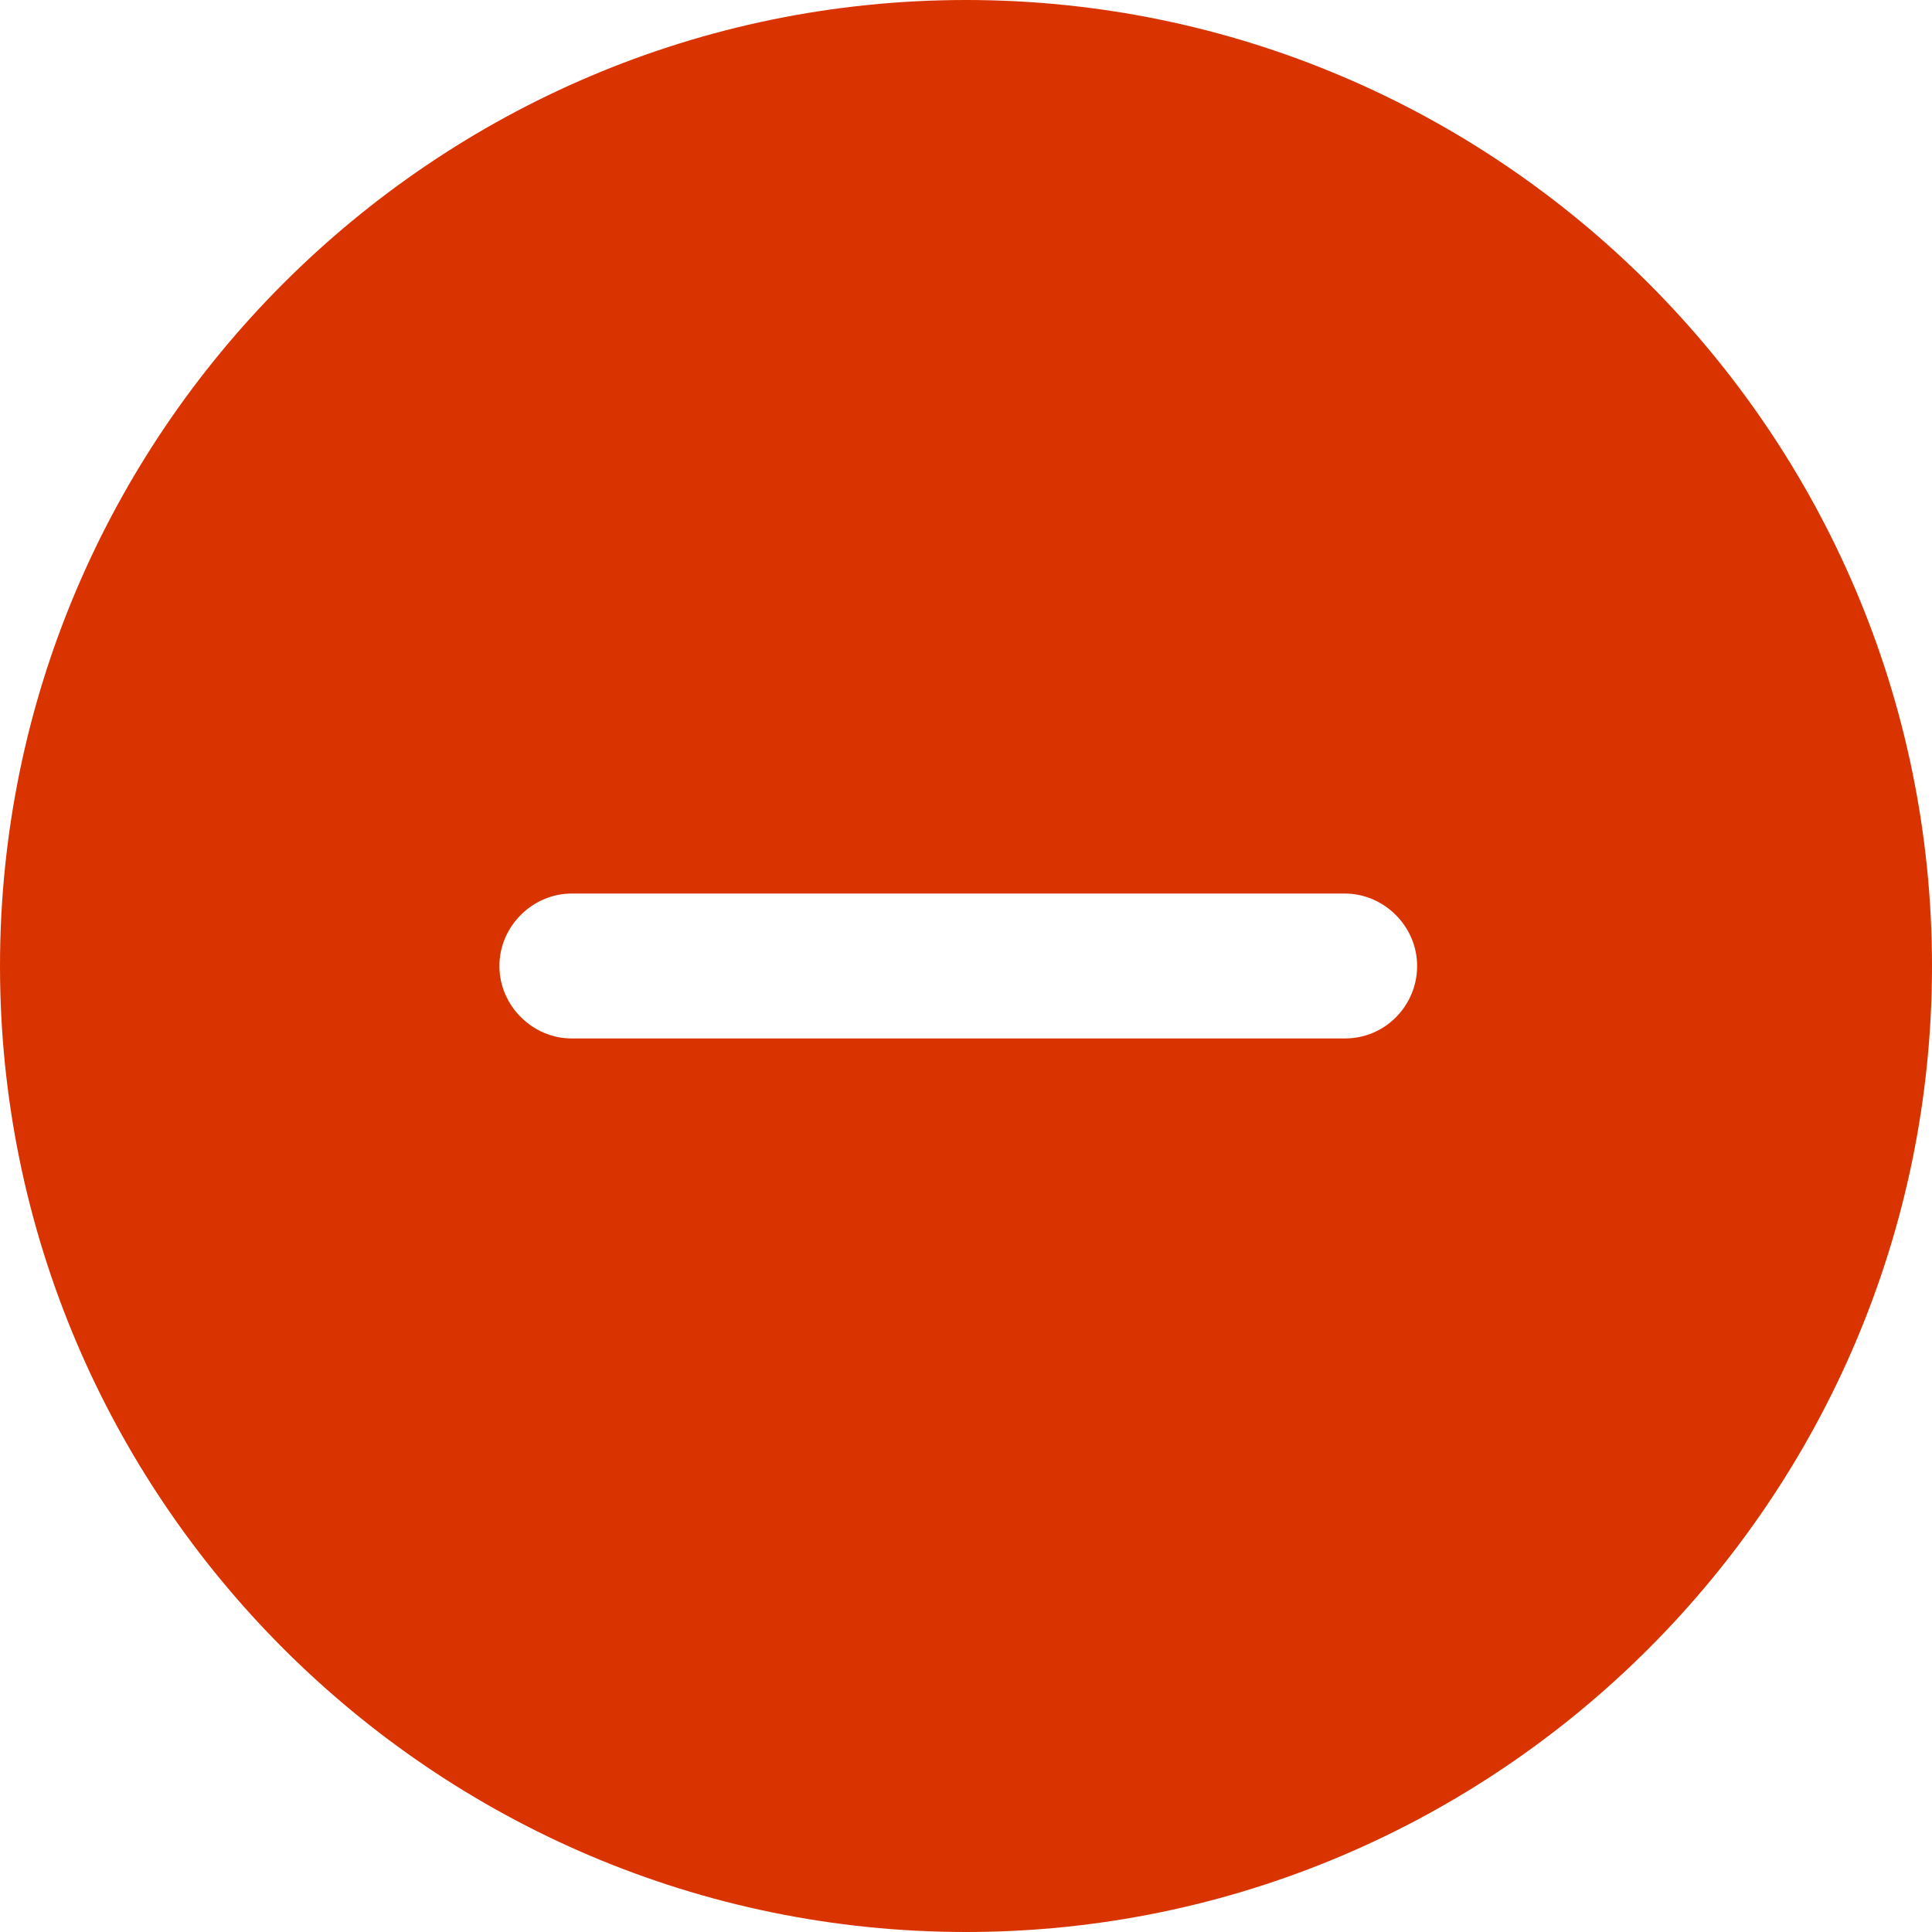 <svg width="20" height="20" viewBox="0 0 20 20" fill="none" xmlns="http://www.w3.org/2000/svg">
<path d="M0.75 10C0.75 4.904 4.904 0.75 10 0.75C15.096 0.75 19.25 4.904 19.25 10C19.25 15.096 15.096 19.25 10 19.25C4.904 19.25 0.75 15.096 0.75 10ZM5.92 11.5H13.92C14.761 11.5 15.42 10.818 15.42 10C15.42 9.176 14.744 8.5 13.92 8.5H5.92C5.096 8.5 4.42 9.176 4.42 10C4.42 10.824 5.096 11.5 5.92 11.5Z" fill="#D93400" stroke="#D93400" stroke-width="1.5"/>
</svg>
